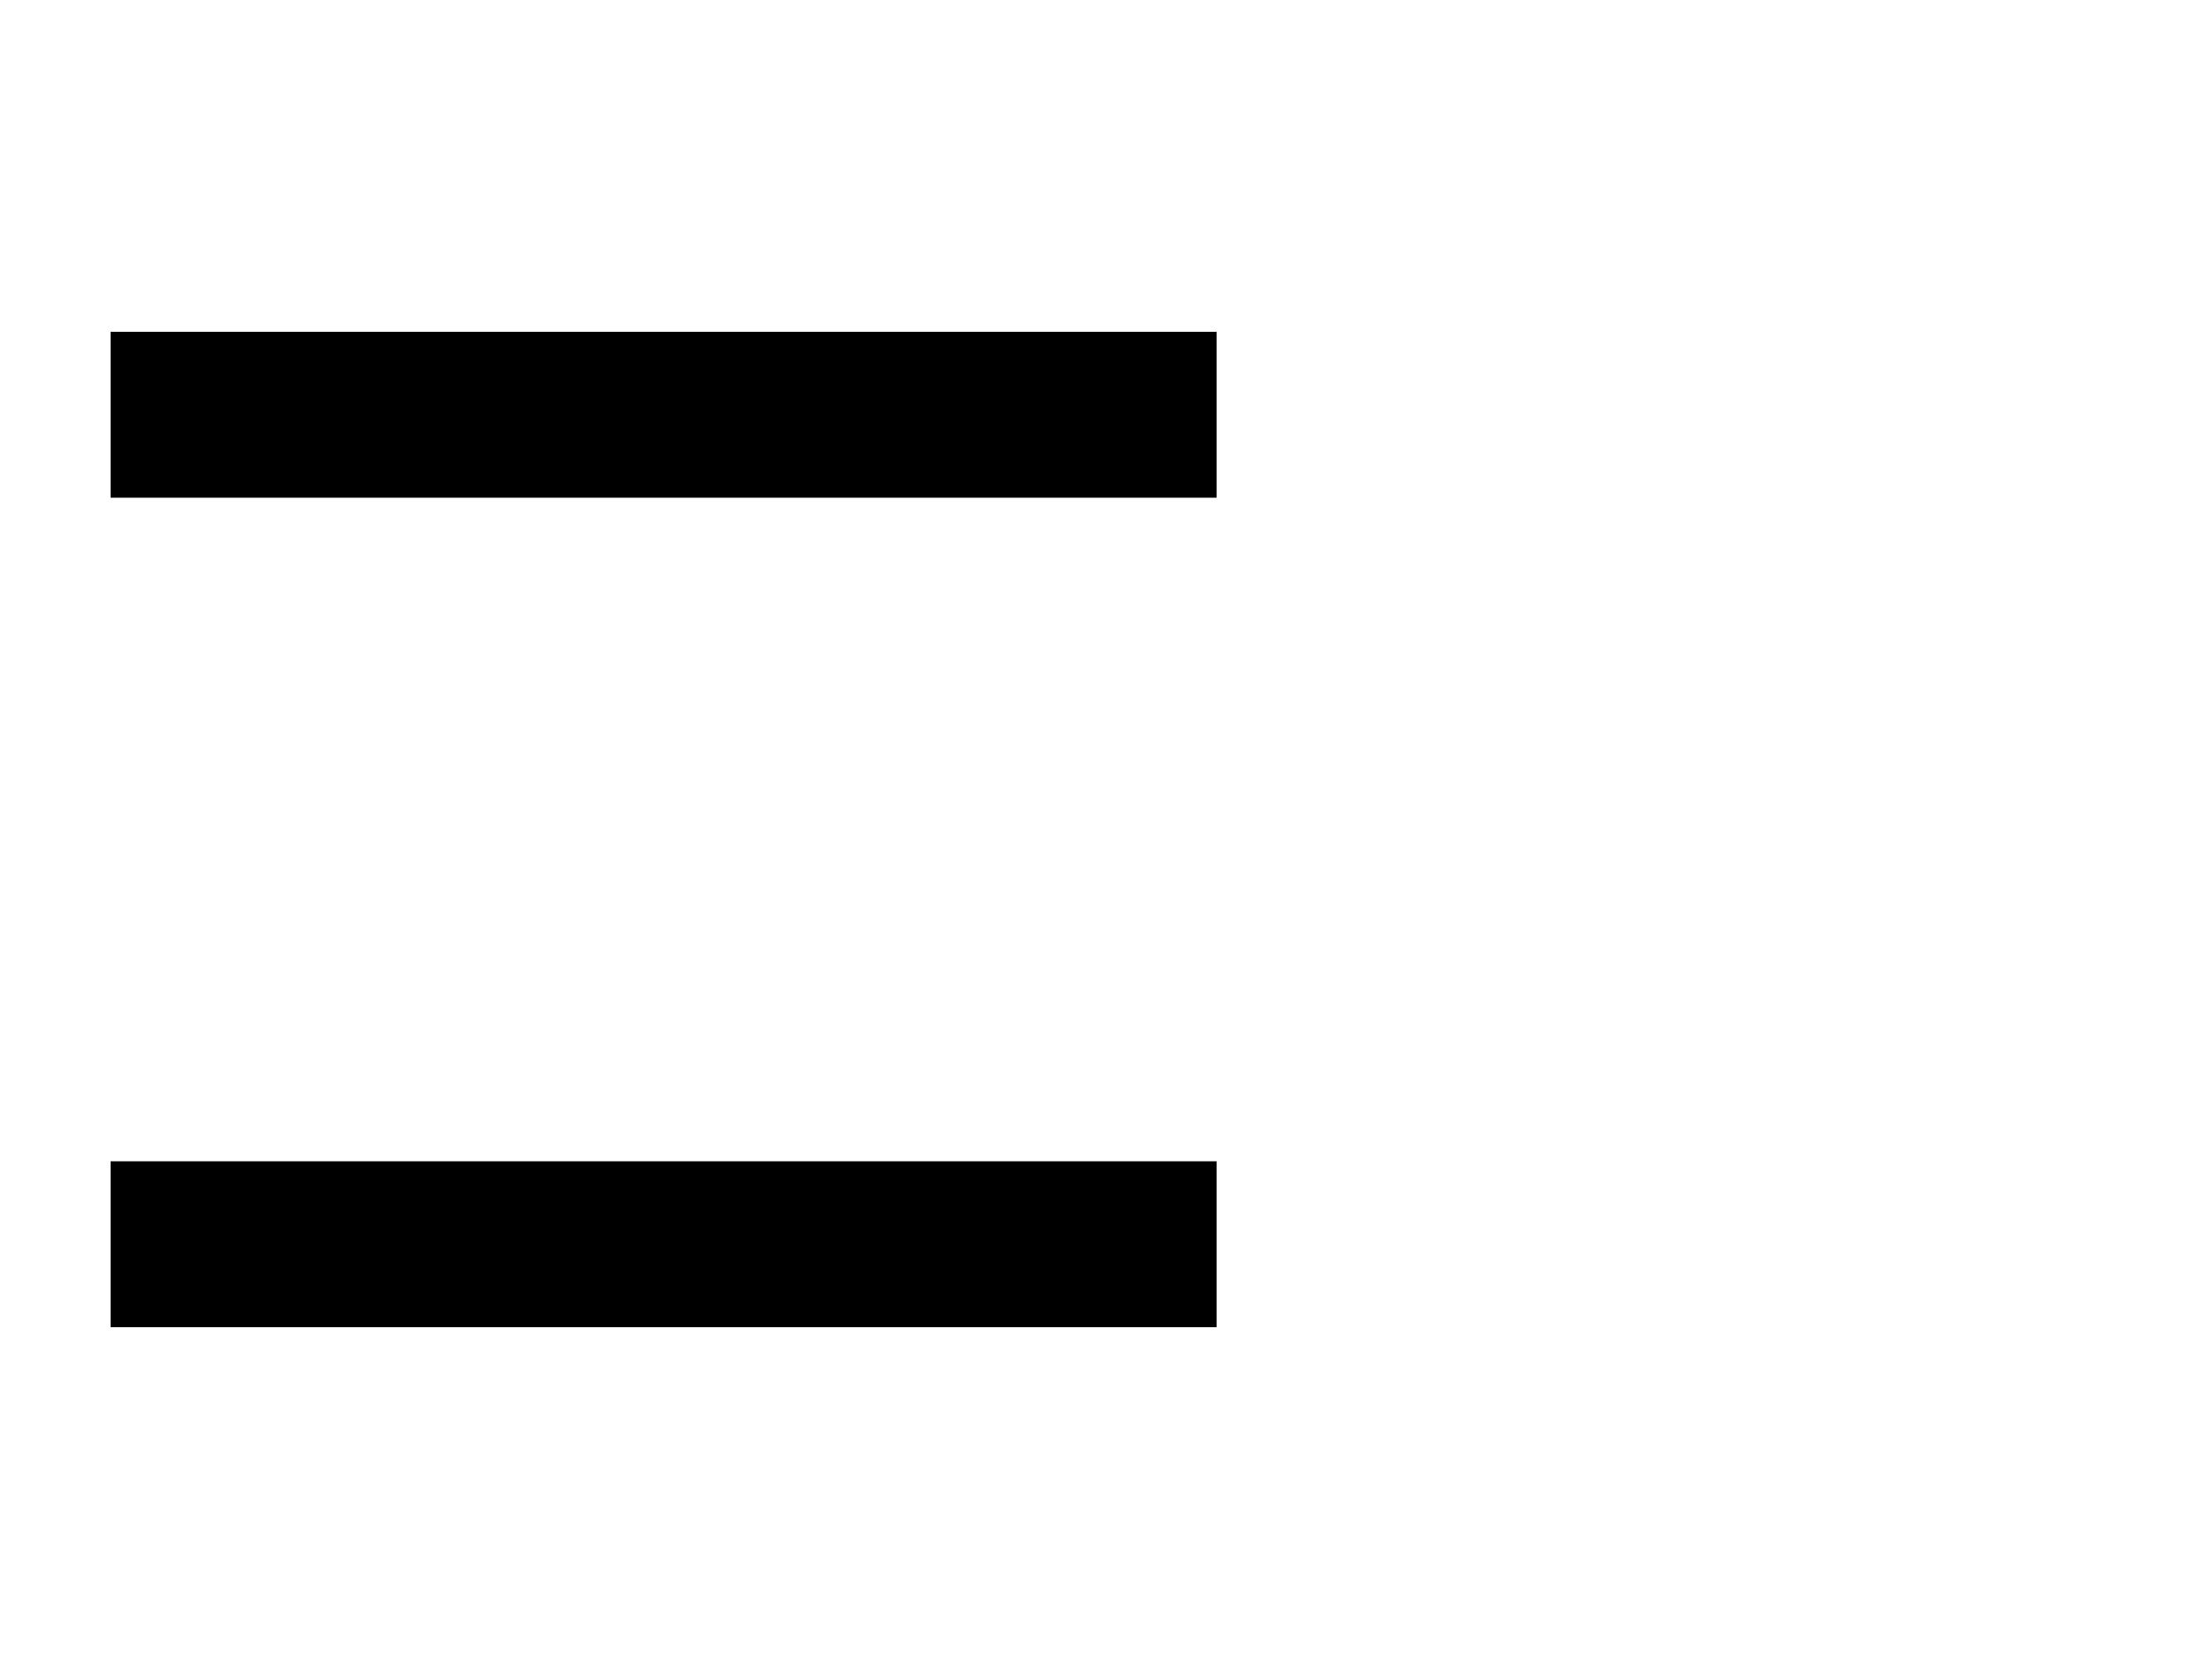 <?xml version="1.0" encoding="utf-8"?>
<?xml-stylesheet type="text/css" href="additive.css" charset="utf-8"?>

<!DOCTYPE svg PUBLIC "-//W3C//DTD SVG 20010904//EN" "http://www.w3.org/TR/2001/REC-SVG-20010904/DTD/svg10.dtd">

<svg width="100%" height="100%" xml:lang="fr" viewBox="0 0 400 300" preserveAspectRatio="xMidYMid meet" 
xmlns="http://www.w3.org/2000/svg" 
xmlns:xlink="http://www.w3.org/1999/xlink">

<script type="text/ecmascript" xlink:href="../../../inc/smil.user.js"/>

<title>L’attribut d’animation additive</title>

<!-- en haut sans additive="sum" -->

<rect x="20" y="60" width="200" height="30">
	<animate attributeName="width" attributeType="XML"
	begin="2s" dur="3s"
	from="0" to="-60"/>
	
	<animate attributeName="width" attributeType="XML"
	begin="3s" dur="3s" fill="freeze"
	from="0" to="150"/>
</rect>


<!-- barre délimitatrice -->
<line x1="10" x2="390" y1="150" y2="150"/>


<!-- en bas, avec additive="sum" -->

<rect x="20" y="210" width="200" height="30">
	<animate attributeName="width" attributeType="XML"
	begin="2s" dur="3s" fill="freeze"
	from="0" to="-60" additive="sum"/>
	
	<animate attributeName="width" attributeType="XML"
	begin="3s" dur="3s" fill="freeze"
	from="0" to="150" additive="sum"/>
</rect>

</svg>
